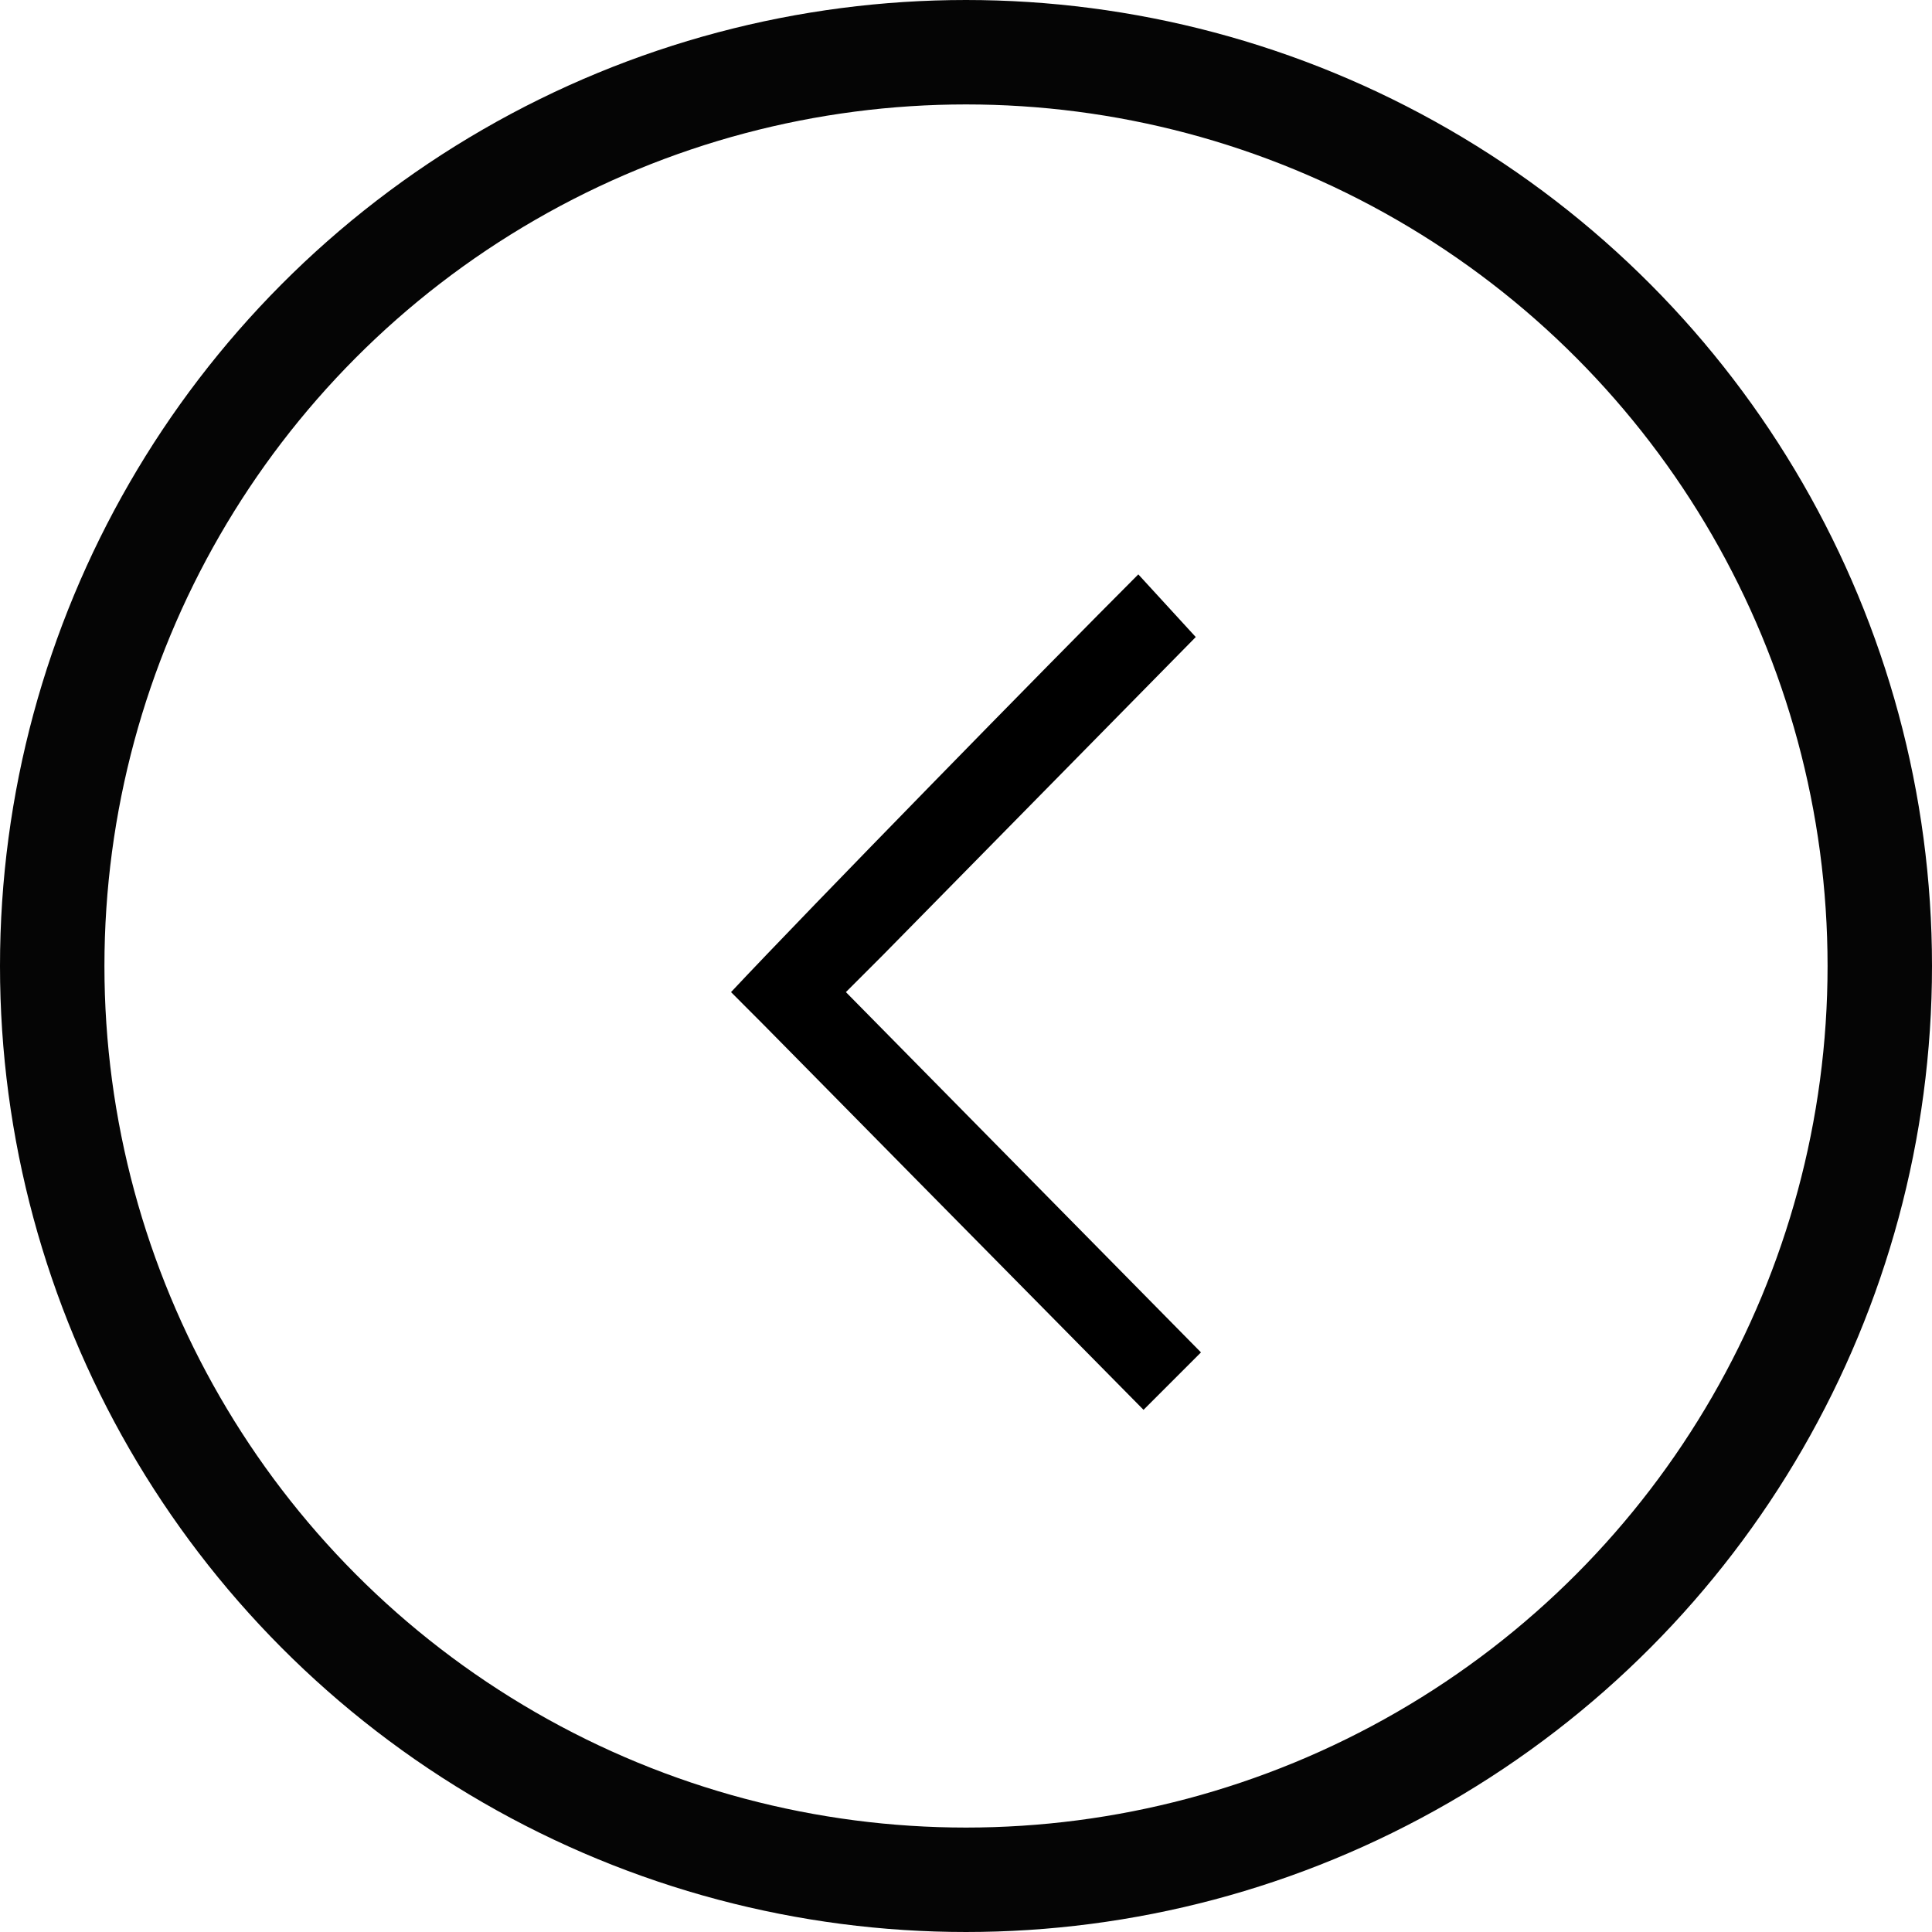 <?xml version="1.0" encoding="utf-8"?>
<!-- Generator: Adobe Illustrator 23.0.3, SVG Export Plug-In . SVG Version: 6.00 Build 0)  -->
<svg version="1.1" id="Layer_1" xmlns="http://www.w3.org/2000/svg" xmlns:xlink="http://www.w3.org/1999/xlink" x="0px" y="0px"
	 viewBox="0 0 37 37" style="enable-background:new 0 0 37 37;" xml:space="preserve">
<style type="text/css">
	.st0{fill:none;stroke:#050505;stroke-width:2;}
	.st1{fill-rule:evenodd;clip-rule:evenodd;}
</style>
<title>Icons/Left</title>
<desc>Created with Sketch.</desc>
<g id="Symbols">
	<g transform="translate(1, 0)">
		<g transform="translate(0, 1)">
			<g id="Group-2">
				<circle id="Oval" class="st0" cx="17.5" cy="17.5" r="17.5"/>
				<path class="st1" d="M20.9,26l1.1-1.1L15.2,18l0.7-0.7l0,0l6-6.1L20.8,10c-1.7,1.7-6.3,6.4-7.8,8C14.2,19.2,13,18,20.9,26"/>
			</g>
		</g>
	</g>
</g>
</svg>
